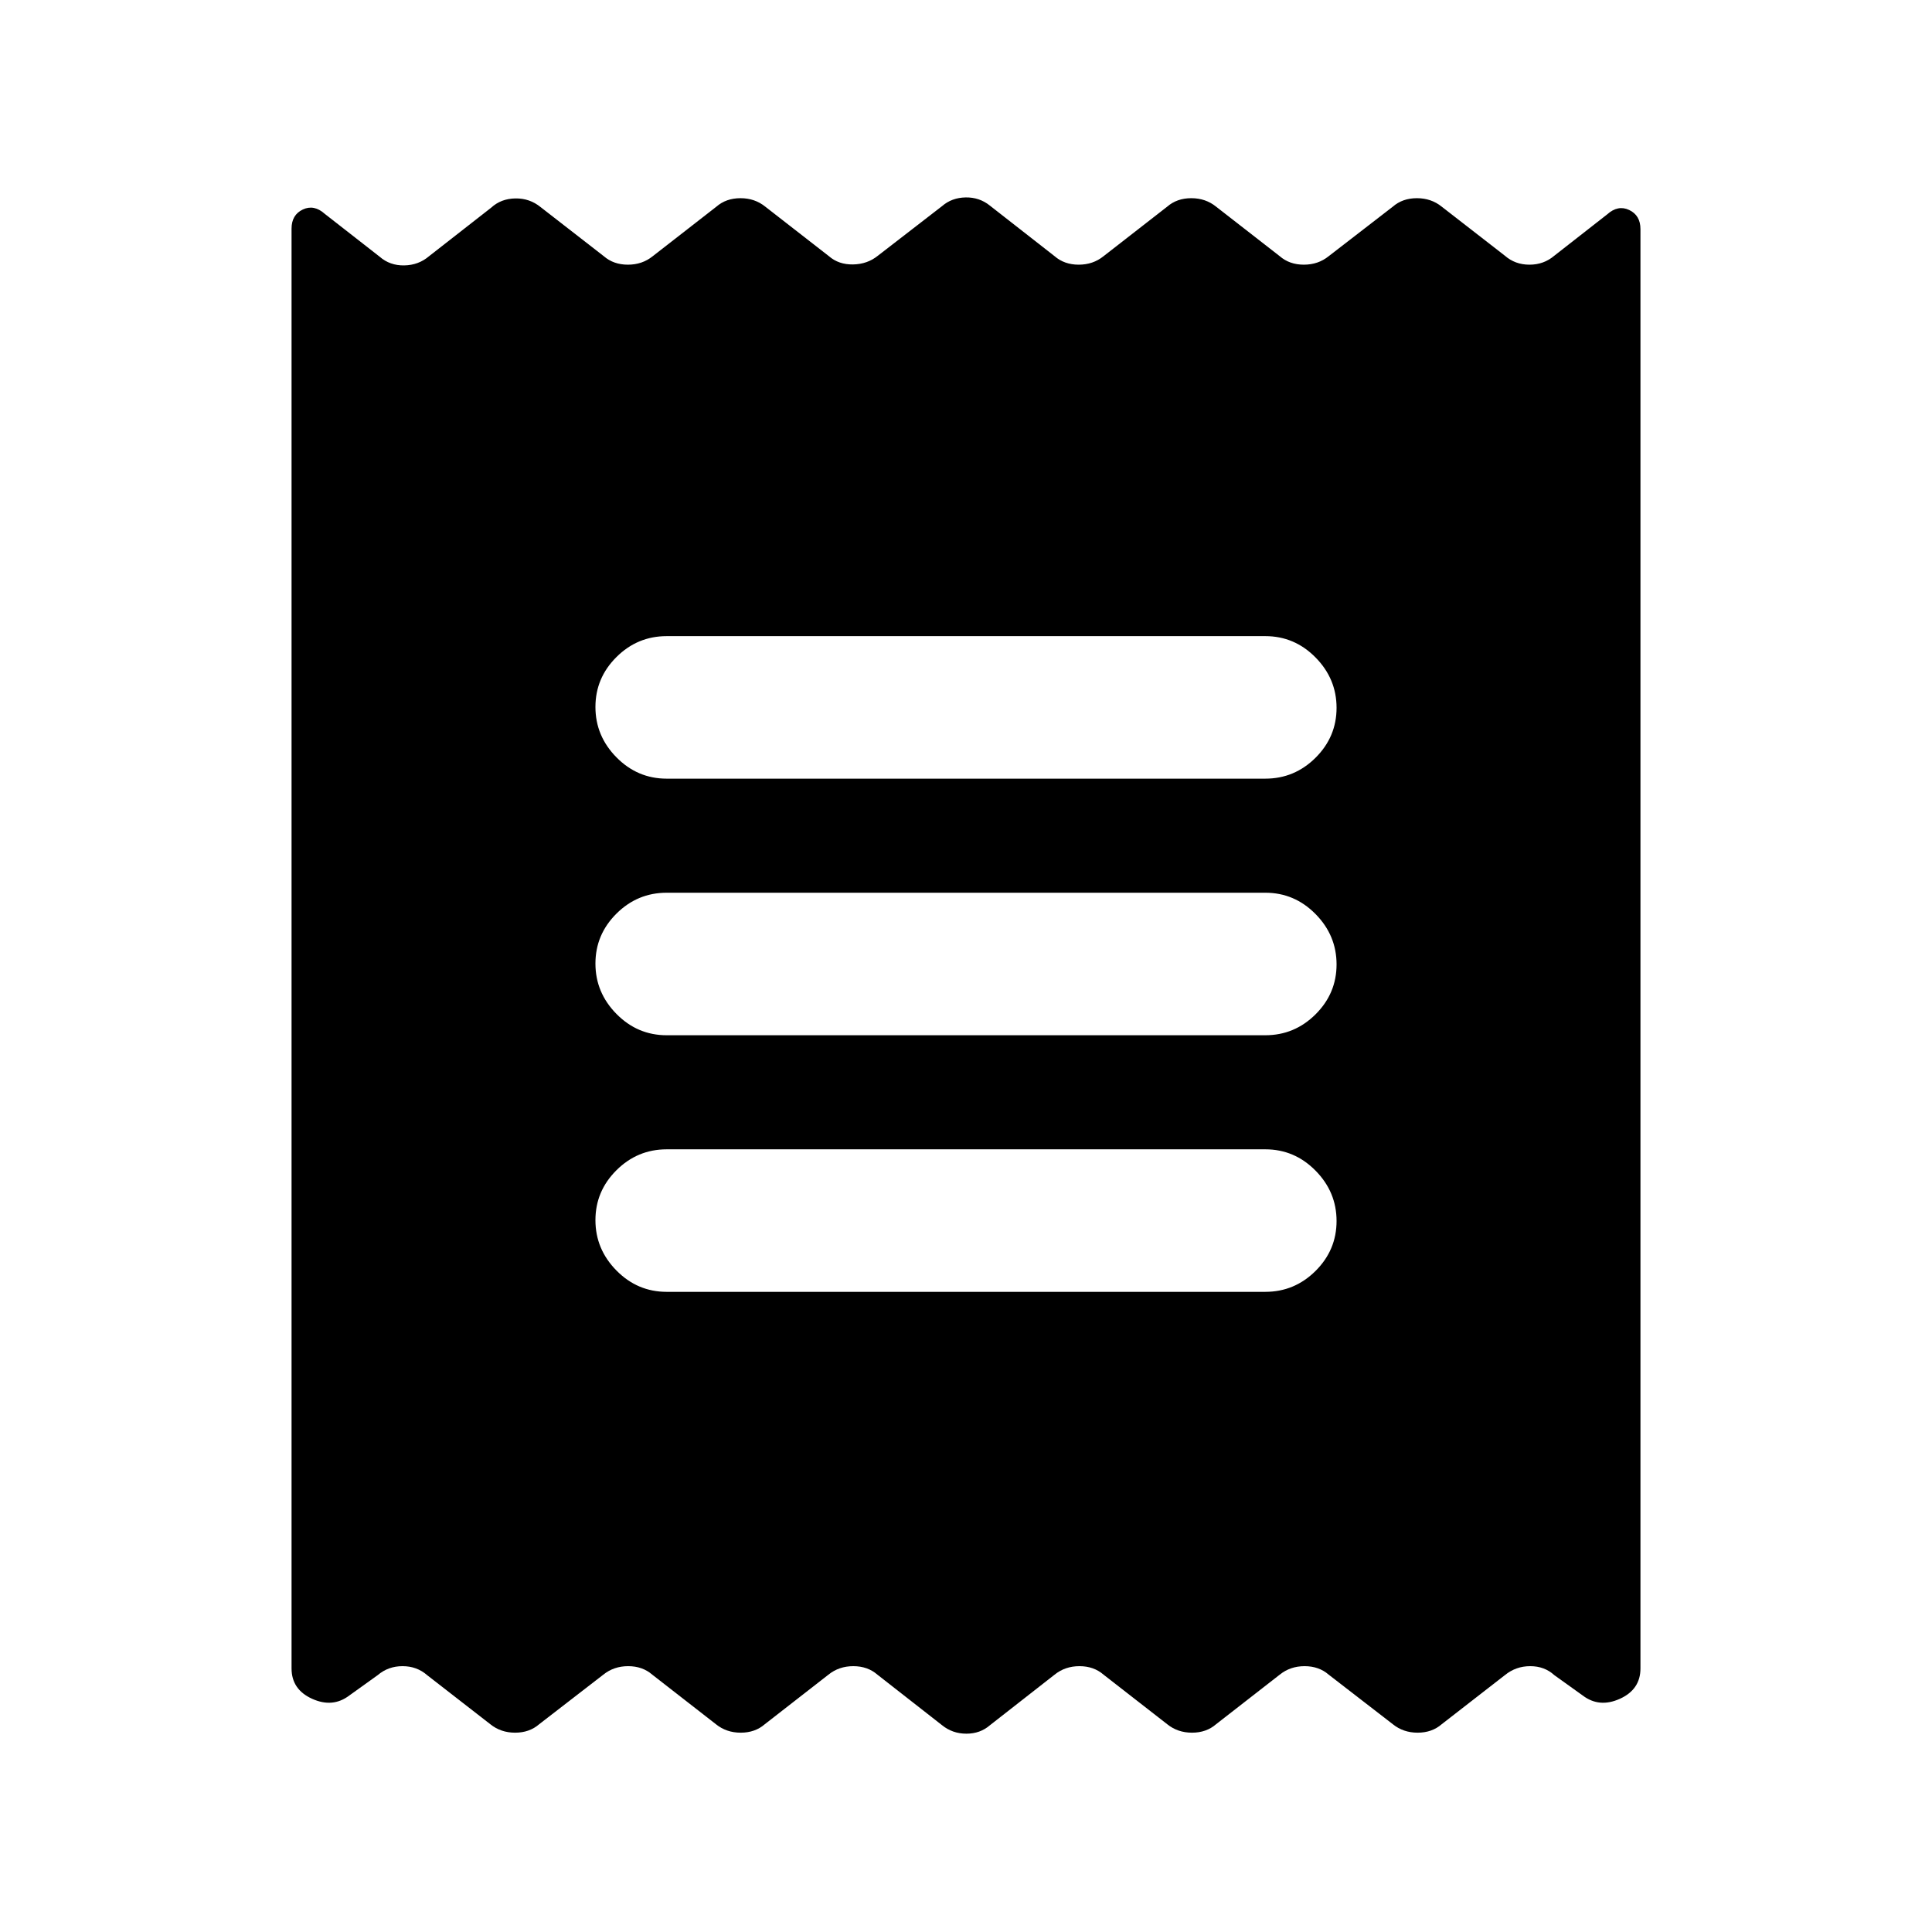 <svg xmlns="http://www.w3.org/2000/svg" height="20" viewBox="0 -960 960 960" width="20"><path d="M144.87-130.98v-715.39q0-6.87 5.59-9.52 5.58-2.65 10.95 2.18l27.22 21.25q5.09 4.46 12.22 4.34 7.13-.12 12.35-4.58l30.89-24.13q4.85-4.45 11.98-4.57 7.13-.12 12.58 4.33l31.37 24.37q4.86 4.22 11.98 4.22 7.13 0 12.35-4.22l31.61-24.6q4.85-4.22 11.98-4.22 7.13 0 12.34 4.22l31.61 24.6q4.85 4.22 11.98 4.1 7.13-.12 12.35-4.34l31.87-24.63q4.85-4.21 11.73-4.33 6.88-.12 12.09 4.1l32.11 25.1q4.86 4.22 11.98 4.22 7.13 0 12.35-4.22l31.61-24.6q4.85-4.22 11.98-4.22 7.13 0 12.34 4.22l31.61 24.6q4.86 4.22 11.98 4.22 7.13 0 12.35-4.22l31.85-24.6q4.85-4.22 11.98-4.22 7.12 0 12.34 4.22l31.37 24.36q5.09 4.46 12.22 4.46 7.13 0 12.35-4.46l26.26-20.53q5.37-4.83 10.95-2.18 5.59 2.65 5.59 9.52v715.15q0 10.48-10.22 15.1-10.21 4.62-18.45-1.62l-14.13-10.13q-4.86-4.46-11.98-4.46-7.13 0-12.59 4.46l-31.37 24.37q-4.85 4.22-11.98 4.22-7.13 0-12.34-4.22l-31.85-24.61q-4.86-4.22-11.98-4.22-7.13 0-12.35 4.22l-31.61 24.61q-4.85 4.22-11.98 4.22-7.13 0-12.34-4.22l-31.61-24.61q-4.86-4.22-11.98-4.22-7.13 0-12.35 4.22l-32.11 25.11q-4.85 4.22-11.73 4.22-6.88 0-12.09-4.22l-32.11-25.11q-4.86-4.22-11.98-4.22-7.13 0-12.35 4.22l-31.61 24.61q-4.85 4.22-11.98 4.22-7.13 0-12.34-4.22l-31.61-24.61q-4.86-4.22-11.98-4.22-7.13 0-12.35 4.22l-31.85 24.61q-4.85 4.22-11.98 4.22-7.12 0-12.34-4.22l-31.37-24.37q-5.09-4.46-12.22-4.46-7.13 0-12.35 4.46l-14.13 10.13q-8.24 6.24-18.45 1.62-10.22-4.62-10.22-15.1Zm186.41-187.11h297.44q14.51 0 24.96-10.38 10.45-10.39 10.45-24.82t-10.45-25.03q-10.45-10.59-24.96-10.59H331.28q-14.51 0-24.96 10.38-10.45 10.39-10.45 24.82t10.45 25.03q10.45 10.59 24.96 10.59Zm0-127.5h297.44q14.51 0 24.96-10.38 10.45-10.39 10.45-24.82t-10.45-25.03q-10.45-10.59-24.96-10.59H331.28q-14.51 0-24.96 10.38-10.45 10.39-10.45 24.82t10.45 25.03q10.45 10.59 24.96 10.59Zm0-127.5h297.44q14.51 0 24.96-10.38 10.45-10.39 10.45-24.82t-10.45-25.03q-10.45-10.59-24.96-10.59H331.28q-14.51 0-24.96 10.38-10.45 10.39-10.45 24.82t10.45 25.03q10.45 10.59 24.96 10.59Z"/></svg>